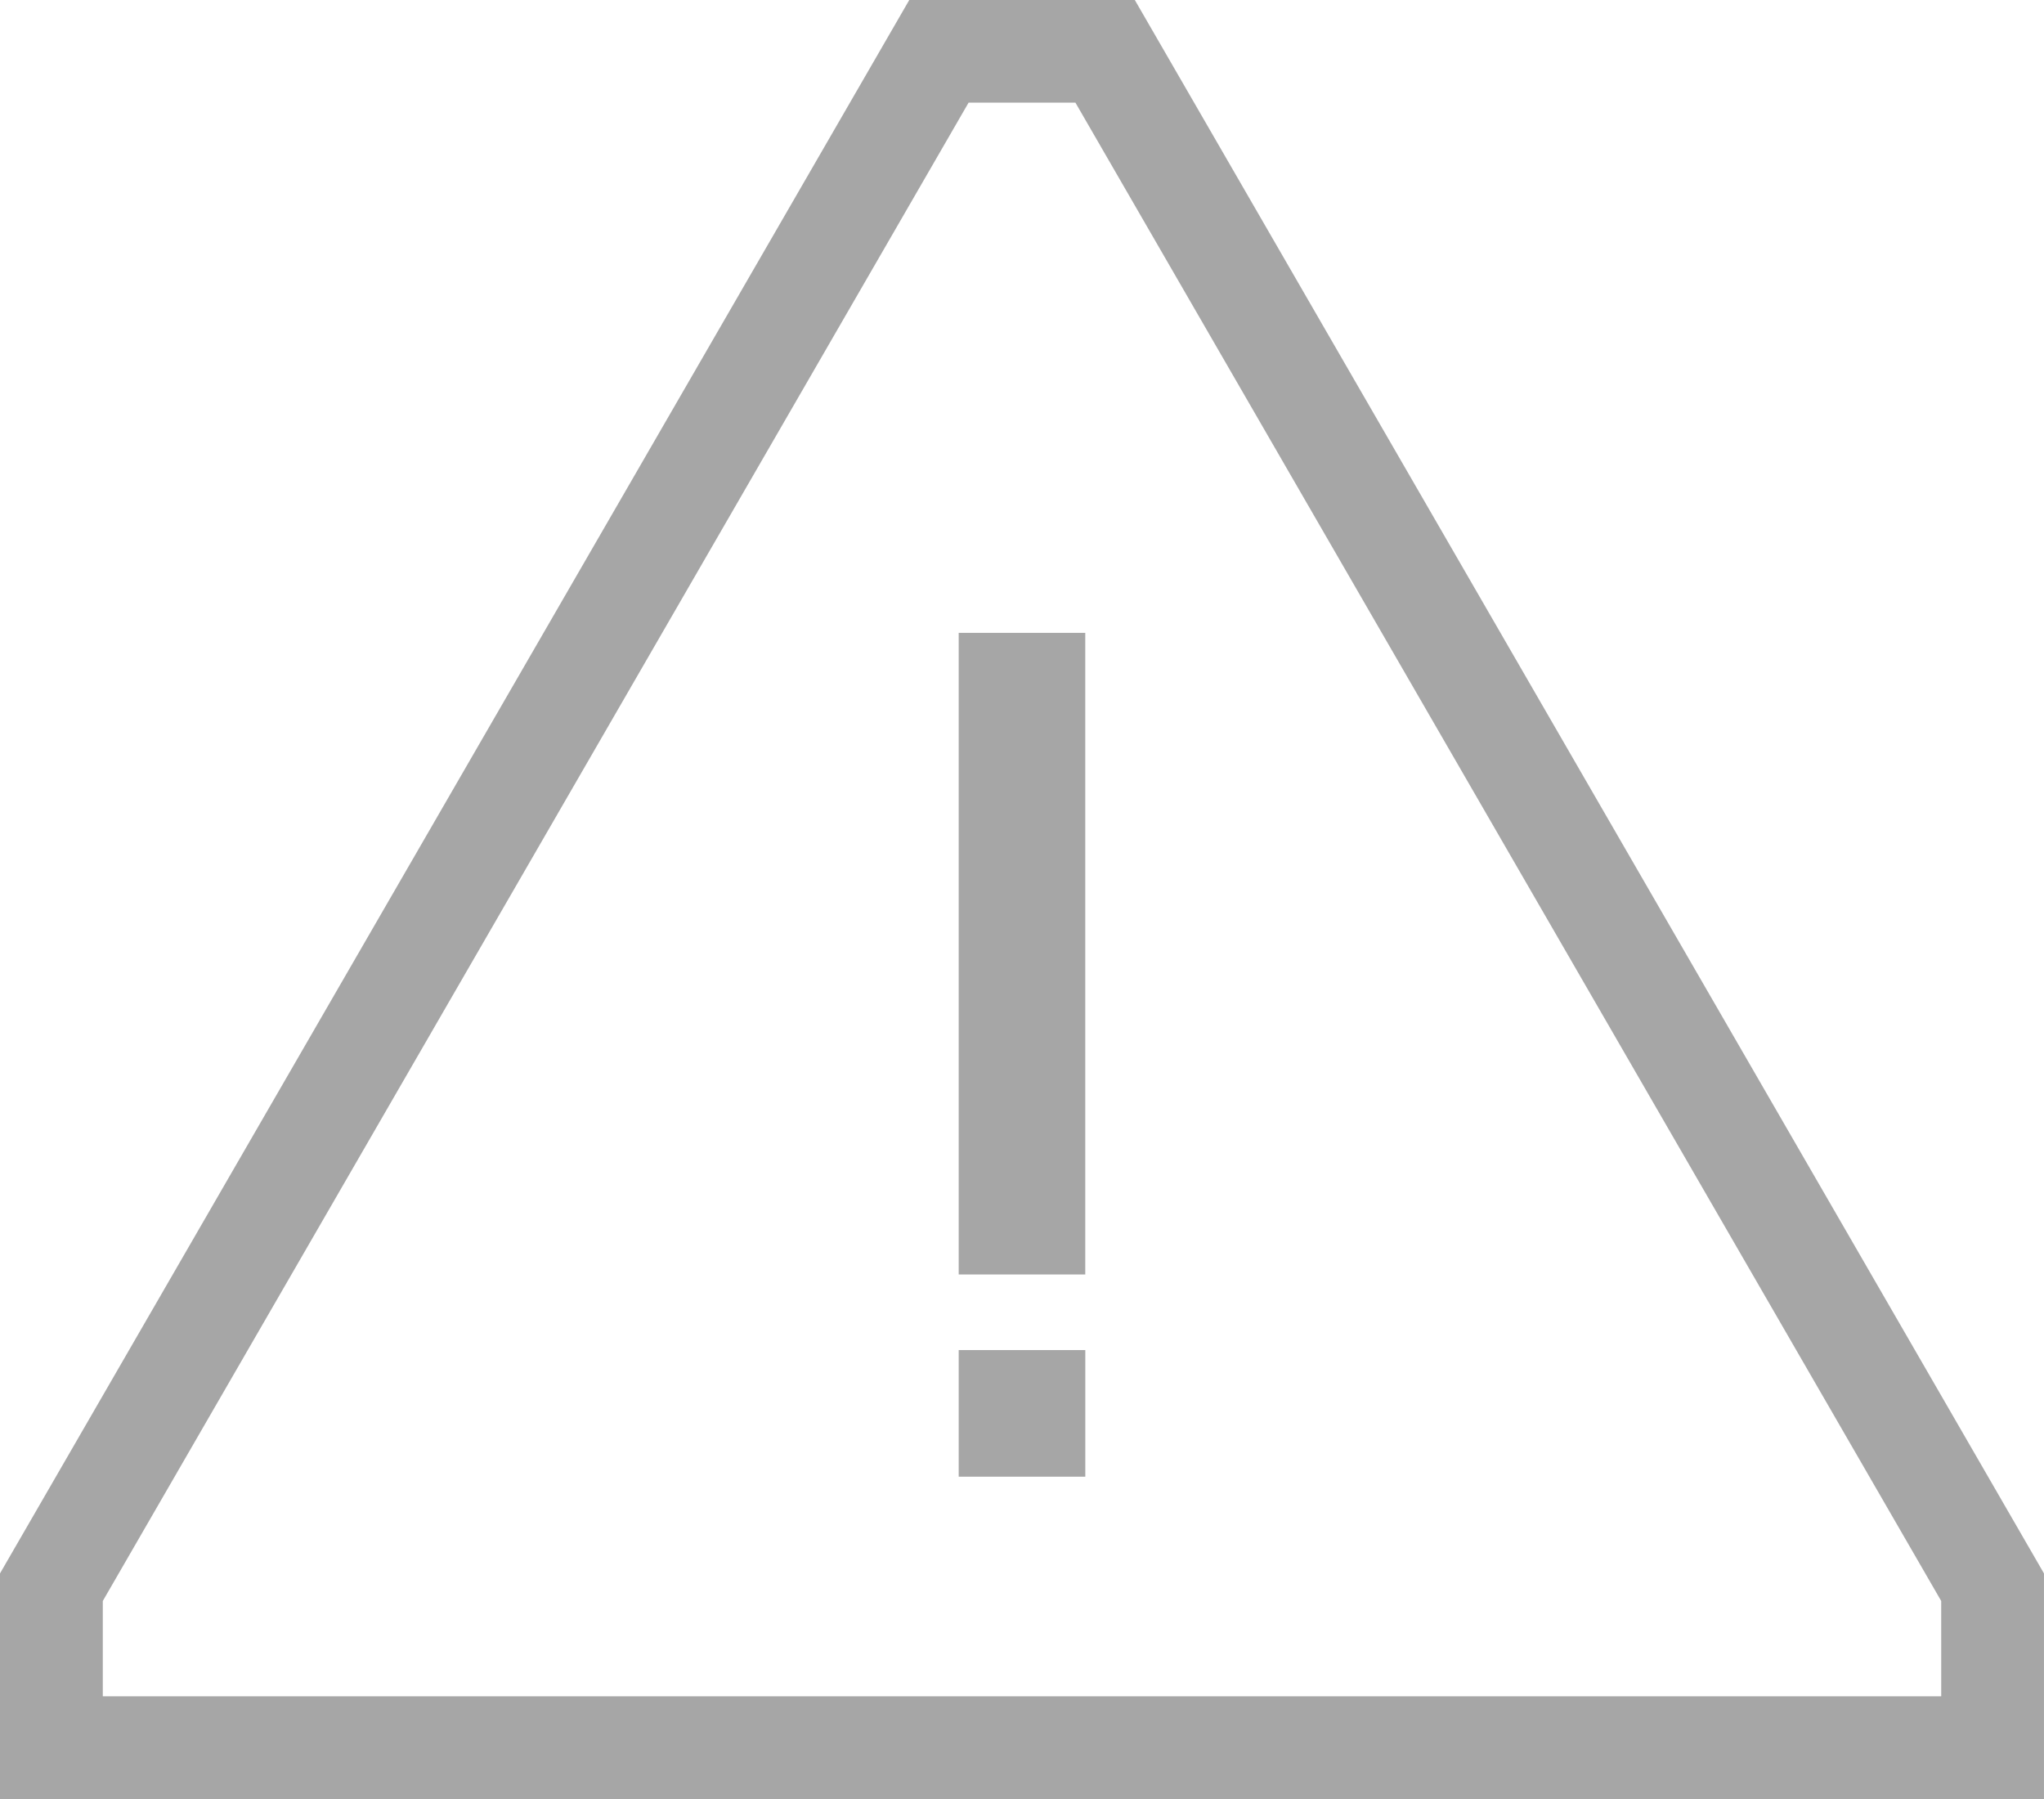 <svg xmlns="http://www.w3.org/2000/svg" width="250" height="220" viewBox="0 0 250 220">
  <g id="error_ico_system" transform="translate(-3072.703 -472.856)">
    <rect id="Rectangle_107" data-name="Rectangle 107" width="15.48" height="78.464" transform="translate(3189.961 550.248)" fill="#a6a6a6"/>
    <rect id="Rectangle_108" data-name="Rectangle 108" width="15.485" height="15.484" transform="translate(3189.961 637.956)" fill="#a6a6a6"/>
    <path id="Path_274" data-name="Path 274" d="M3211.5,472.856h-27.586L3072.7,665.274v27.582h250V665.274Zm98.631,207.44H3085.275V668.64l105.892-183.229h13.071L3310.129,668.64Z" transform="translate(0.001 0)" fill="#a6a6a6"/>
  </g>
</svg>
